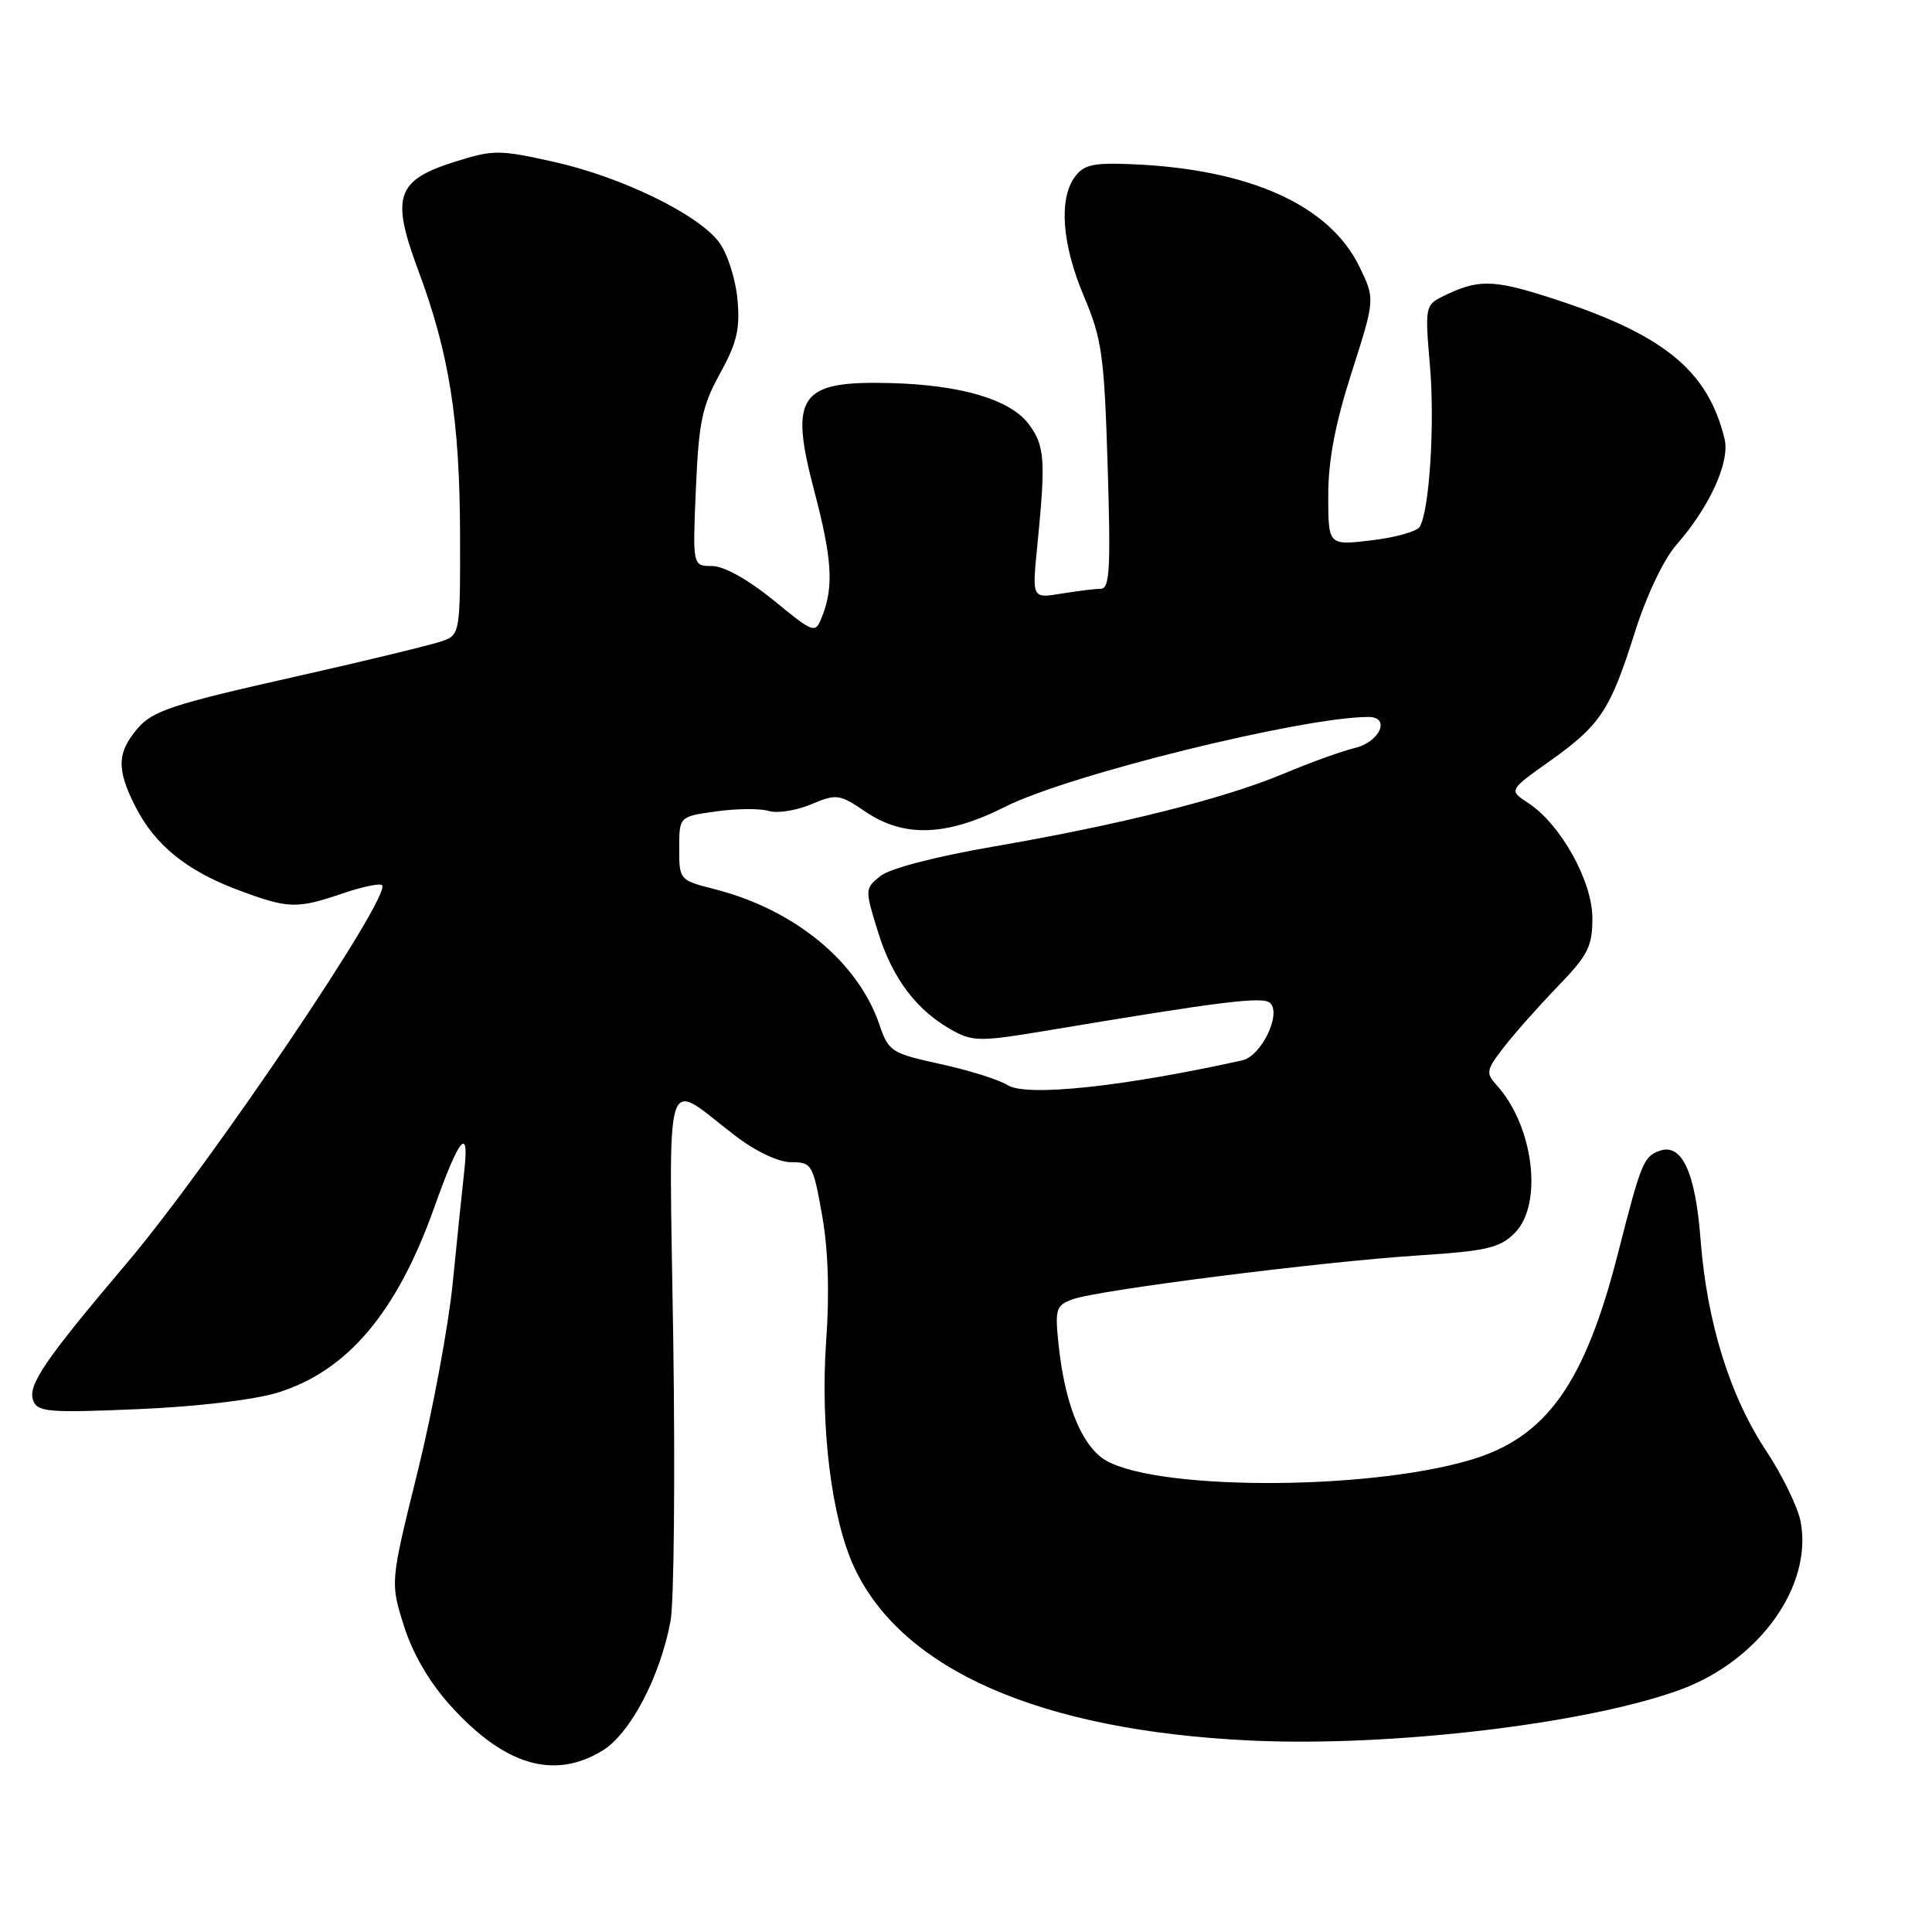 <?xml version="1.0" encoding="UTF-8" standalone="no"?>
<!DOCTYPE svg PUBLIC "-//W3C//DTD SVG 1.1//EN" "http://www.w3.org/Graphics/SVG/1.1/DTD/svg11.dtd" >
<svg xmlns="http://www.w3.org/2000/svg" xmlns:xlink="http://www.w3.org/1999/xlink" version="1.1" viewBox="0 0 256 256">
 <g >
 <path fill="currentColor"
d=" M 79.82 231.97 C 83.51 229.72 87.46 222.21 88.85 214.80 C 89.31 212.31 89.47 195.54 89.21 177.53 C 88.65 140.24 87.78 143.13 97.41 150.48 C 100.17 152.59 103.15 154.00 104.85 154.00 C 107.57 154.00 107.73 154.28 108.92 160.96 C 109.74 165.51 109.93 171.30 109.47 177.71 C 108.67 189.09 110.19 201.31 113.22 207.75 C 119.59 221.29 137.84 229.28 165.50 230.62 C 184.10 231.53 210.33 228.43 222.71 223.87 C 233.13 220.02 240.19 210.15 238.60 201.66 C 238.23 199.72 236.19 195.51 234.07 192.31 C 229.23 185.04 226.18 175.25 225.34 164.31 C 224.65 155.24 222.83 151.36 219.82 152.52 C 217.77 153.30 217.44 154.12 214.41 166.00 C 209.99 183.34 204.91 190.47 194.84 193.45 C 180.70 197.65 151.84 197.49 146.02 193.18 C 143.12 191.02 141.08 185.75 140.28 178.28 C 139.77 173.45 139.90 172.99 142.11 172.17 C 145.38 170.95 175.15 167.17 187.96 166.35 C 197.02 165.76 198.73 165.36 200.71 163.38 C 204.49 159.60 203.23 149.22 198.33 143.81 C 196.85 142.18 196.92 141.79 199.26 138.77 C 200.65 136.97 203.86 133.35 206.39 130.73 C 210.41 126.57 211.00 125.42 211.00 121.68 C 211.00 116.77 206.81 109.23 202.52 106.42 C 199.91 104.71 199.91 104.71 205.34 100.86 C 212.07 96.08 213.36 94.13 216.63 83.77 C 218.16 78.92 220.43 74.15 222.11 72.22 C 226.55 67.16 229.26 61.19 228.51 58.13 C 226.25 48.95 220.32 44.19 205.07 39.34 C 197.75 37.01 195.78 37.00 191.14 39.29 C 188.87 40.41 188.81 40.74 189.46 48.28 C 190.15 56.09 189.41 67.71 188.11 69.82 C 187.73 70.43 184.85 71.23 181.71 71.60 C 176.00 72.28 176.00 72.28 176.00 65.65 C 176.00 60.98 176.92 56.15 179.11 49.32 C 182.21 39.62 182.21 39.62 180.13 35.34 C 176.17 27.19 165.61 22.42 150.03 21.76 C 144.87 21.54 143.60 21.82 142.42 23.44 C 140.26 26.40 140.72 32.39 143.63 39.28 C 146.01 44.89 146.32 47.08 146.77 61.75 C 147.19 75.20 147.04 78.00 145.89 78.01 C 145.13 78.02 142.76 78.31 140.62 78.66 C 136.75 79.30 136.75 79.30 137.44 72.40 C 138.58 60.94 138.45 59.08 136.33 56.22 C 133.90 52.95 127.36 51.00 118.00 50.76 C 105.92 50.44 104.55 52.37 107.89 65.04 C 110.23 73.92 110.48 77.60 109.02 81.46 C 108.03 84.05 108.03 84.05 102.48 79.52 C 99.09 76.77 95.92 75.00 94.35 75.00 C 91.77 75.00 91.77 75.00 92.21 64.75 C 92.59 55.91 93.03 53.81 95.40 49.50 C 97.64 45.44 98.08 43.59 97.72 39.68 C 97.48 37.02 96.41 33.65 95.34 32.18 C 92.65 28.45 82.38 23.44 73.32 21.43 C 66.15 19.83 65.37 19.83 60.29 21.43 C 52.49 23.89 51.77 26.02 55.43 35.85 C 59.52 46.81 60.92 55.65 60.96 70.77 C 61.00 83.64 60.93 84.08 58.75 84.90 C 57.51 85.37 48.41 87.58 38.52 89.80 C 22.99 93.29 20.22 94.20 18.27 96.48 C 15.49 99.71 15.42 101.95 17.96 106.91 C 20.54 111.98 24.74 115.38 31.52 117.92 C 38.20 120.42 39.30 120.46 45.38 118.39 C 47.98 117.50 50.34 117.01 50.62 117.29 C 51.96 118.62 27.88 154.28 16.83 167.34 C 5.86 180.29 3.62 183.58 4.41 185.61 C 4.97 187.10 6.53 187.22 18.27 186.72 C 26.07 186.39 33.66 185.49 36.76 184.54 C 46.02 181.68 52.58 173.94 57.54 160.00 C 60.83 150.75 62.19 149.07 61.53 155.04 C 61.26 157.49 60.56 164.22 59.99 170.00 C 59.41 175.78 57.31 187.06 55.32 195.08 C 51.71 209.67 51.71 209.67 53.51 215.40 C 54.67 219.09 56.86 222.85 59.62 225.93 C 66.81 233.92 73.39 235.89 79.82 231.97 Z  M 133.50 143.78 C 132.40 143.08 128.42 141.82 124.65 141.00 C 118.09 139.56 117.74 139.34 116.52 135.75 C 113.67 127.43 105.31 120.55 94.77 117.84 C 90.02 116.63 90.00 116.60 90.00 112.40 C 90.00 108.19 90.00 108.19 94.94 107.51 C 97.66 107.13 100.78 107.11 101.87 107.46 C 102.96 107.80 105.47 107.41 107.45 106.59 C 110.86 105.16 111.21 105.21 114.66 107.54 C 119.78 111.02 125.43 110.82 133.21 106.89 C 141.57 102.67 172.55 95.02 181.32 95.00 C 184.32 95.00 182.84 98.34 179.49 99.12 C 177.85 99.51 173.63 101.03 170.11 102.51 C 162.22 105.82 148.54 109.26 131.61 112.18 C 123.92 113.51 117.89 115.08 116.64 116.09 C 114.58 117.76 114.58 117.81 116.39 123.64 C 118.31 129.78 121.56 134.01 126.35 136.61 C 128.91 138.00 130.10 138.00 138.35 136.62 C 162.08 132.65 167.39 131.99 168.32 132.92 C 169.81 134.41 167.10 139.95 164.62 140.50 C 148.71 144.02 135.98 145.36 133.50 143.78 Z "/>
</g>
</svg>